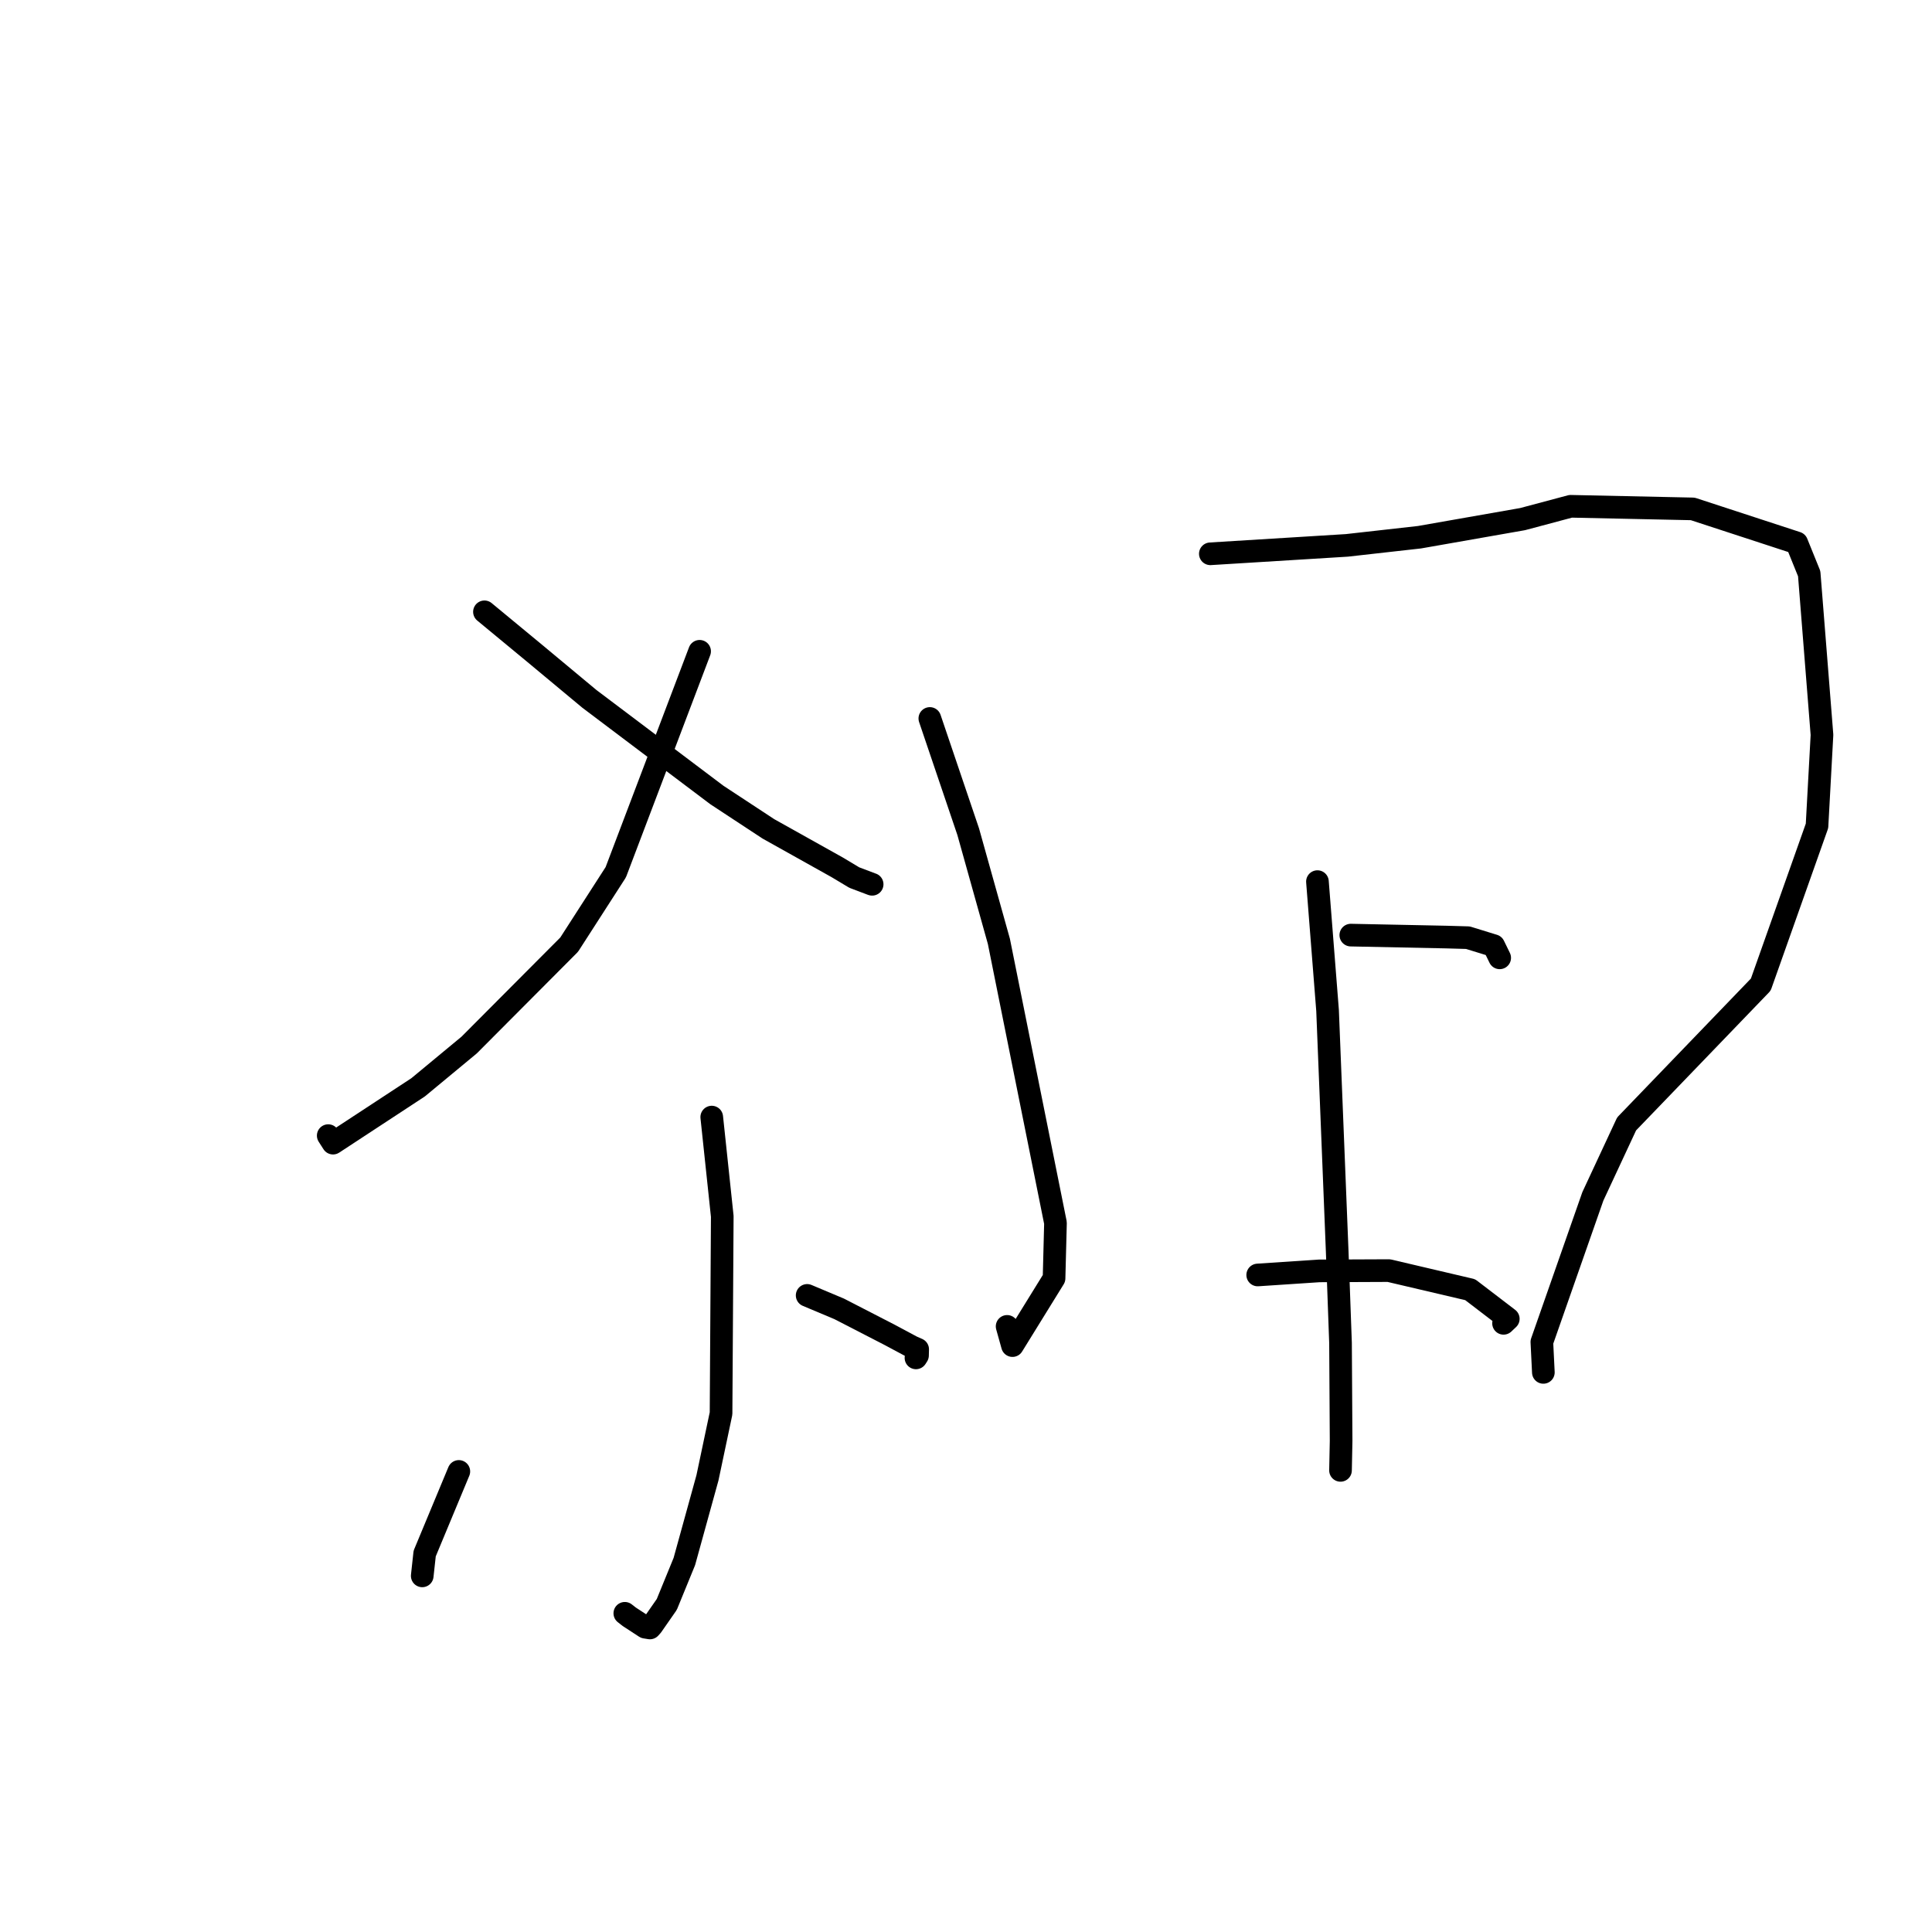 <?xml version="1.0" standalone="no"?>
    <svg width="256" height="256" xmlns="http://www.w3.org/2000/svg" version="1.1">
    <polyline stroke="black" stroke-width="3" stroke-linecap="round" fill="transparent" stroke-linejoin="round" points="92.702 86.3 81.594 115.574 75.416 125.17 62.167 138.472 55.401 144.077 44.128 151.472 43.534 150.543 43.491 150.475 " />
        <polyline stroke="black" stroke-width="3" stroke-linecap="round" fill="transparent" stroke-linejoin="round" points="64.192 81.07 70.887 86.604 78.094 92.602 94.992 105.342 101.815 109.828 110.956 114.938 113.192 116.279 115.489 117.149 115.564 117.173 " />
        <polyline stroke="black" stroke-width="3" stroke-linecap="round" fill="transparent" stroke-linejoin="round" points="94.31 148.02 95.704 161.177 95.543 187.287 93.743 195.813 90.679 206.91 88.353 212.594 86.398 215.402 86.119 215.713 85.498 215.613 83.395 214.241 82.791 213.77 " />
        <polyline stroke="black" stroke-width="3" stroke-linecap="round" fill="transparent" stroke-linejoin="round" points="60.798 194.972 56.271 205.852 56.004 208.301 55.949 208.812 " />
        <polyline stroke="black" stroke-width="3" stroke-linecap="round" fill="transparent" stroke-linejoin="round" points="106.951 171.647 111.2 173.434 117.856 176.862 120.837 178.457 121.596 178.792 121.575 179.606 121.37 179.926 " />
        <polyline stroke="black" stroke-width="3" stroke-linecap="round" fill="transparent" stroke-linejoin="round" points="123.208 95.2 128.292 110.204 132.357 124.73 139.857 162.046 139.667 169.386 134.159 178.299 133.448 175.752 " />
        <polyline stroke="black" stroke-width="3" stroke-linecap="round" fill="transparent" stroke-linejoin="round" points="160.376 73.381 178.458 72.266 188.092 71.184 201.748 68.786 208.119 67.086 224.298 67.432 238.077 71.937 239.728 76.013 241.422 97.377 240.763 109.431 233.311 130.468 215.535 148.925 211.062 158.524 204.305 177.818 204.485 181.482 204.503 181.849 " />
        <polyline stroke="black" stroke-width="3" stroke-linecap="round" fill="transparent" stroke-linejoin="round" points="174.568 116.819 175.909 133.885 177.185 165.803 177.626 177.953 177.704 190.924 177.632 194.482 177.624 194.832 " />
        <polyline stroke="black" stroke-width="3" stroke-linecap="round" fill="transparent" stroke-linejoin="round" points="178.988 123.907 191.643 124.166 194.505 124.247 197.929 125.303 198.507 126.488 198.717 126.919 " />
        <polyline stroke="black" stroke-width="3" stroke-linecap="round" fill="transparent" stroke-linejoin="round" points="166.652 168.94 174.803 168.4 184.03 168.361 194.806 170.889 199.857 174.753 199.228 175.347 " />
        </svg>